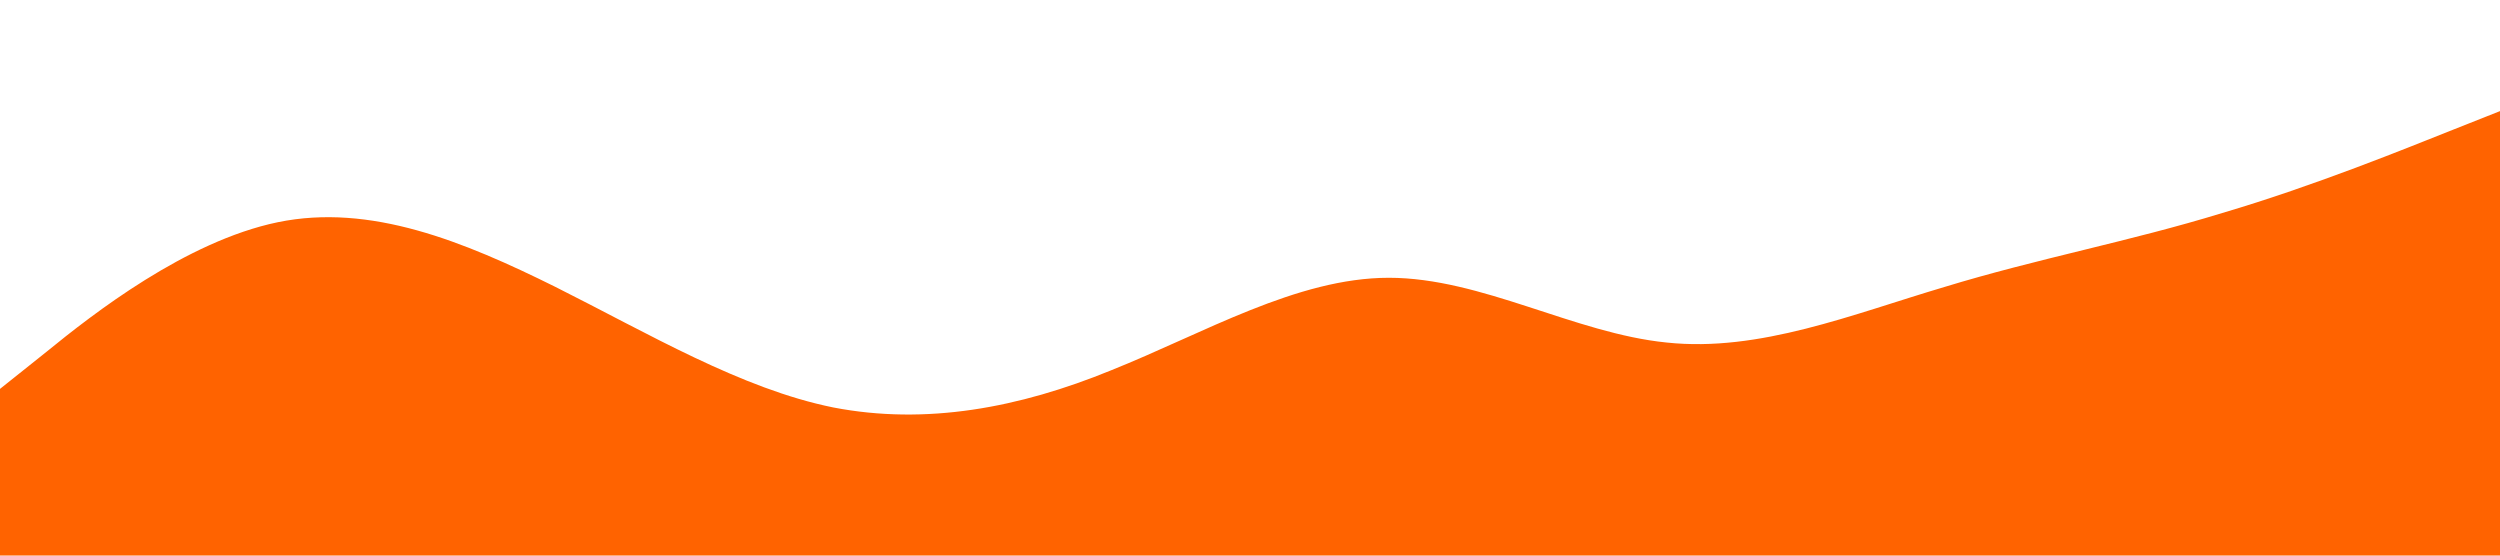 <svg xmlns="http://www.w3.org/2000/svg" viewBox="0 0 1440 320"><path fill="#ff6300" fill-opacity="1" d="M0,224L26.7,202.7C53.3,181,107,139,160,128C213.3,117,267,139,320,165.3C373.3,192,427,224,480,234.7C533.3,245,587,235,640,213.3C693.3,192,747,160,800,160C853.3,160,907,192,960,197.3C1013.3,203,1067,181,1120,165.3C1173.3,149,1227,139,1280,122.7C1333.3,107,1387,85,1413,74.7L1440,64L1440,320L1413.3,320C1386.7,320,1333,320,1280,320C1226.7,320,1173,320,1120,320C1066.7,320,1013,320,960,320C906.7,320,853,320,800,320C746.7,320,693,320,640,320C586.7,320,533,320,480,320C426.7,320,373,320,320,320C266.7,320,213,320,160,320C106.7,320,53,320,27,320L0,320Z"></path></svg>